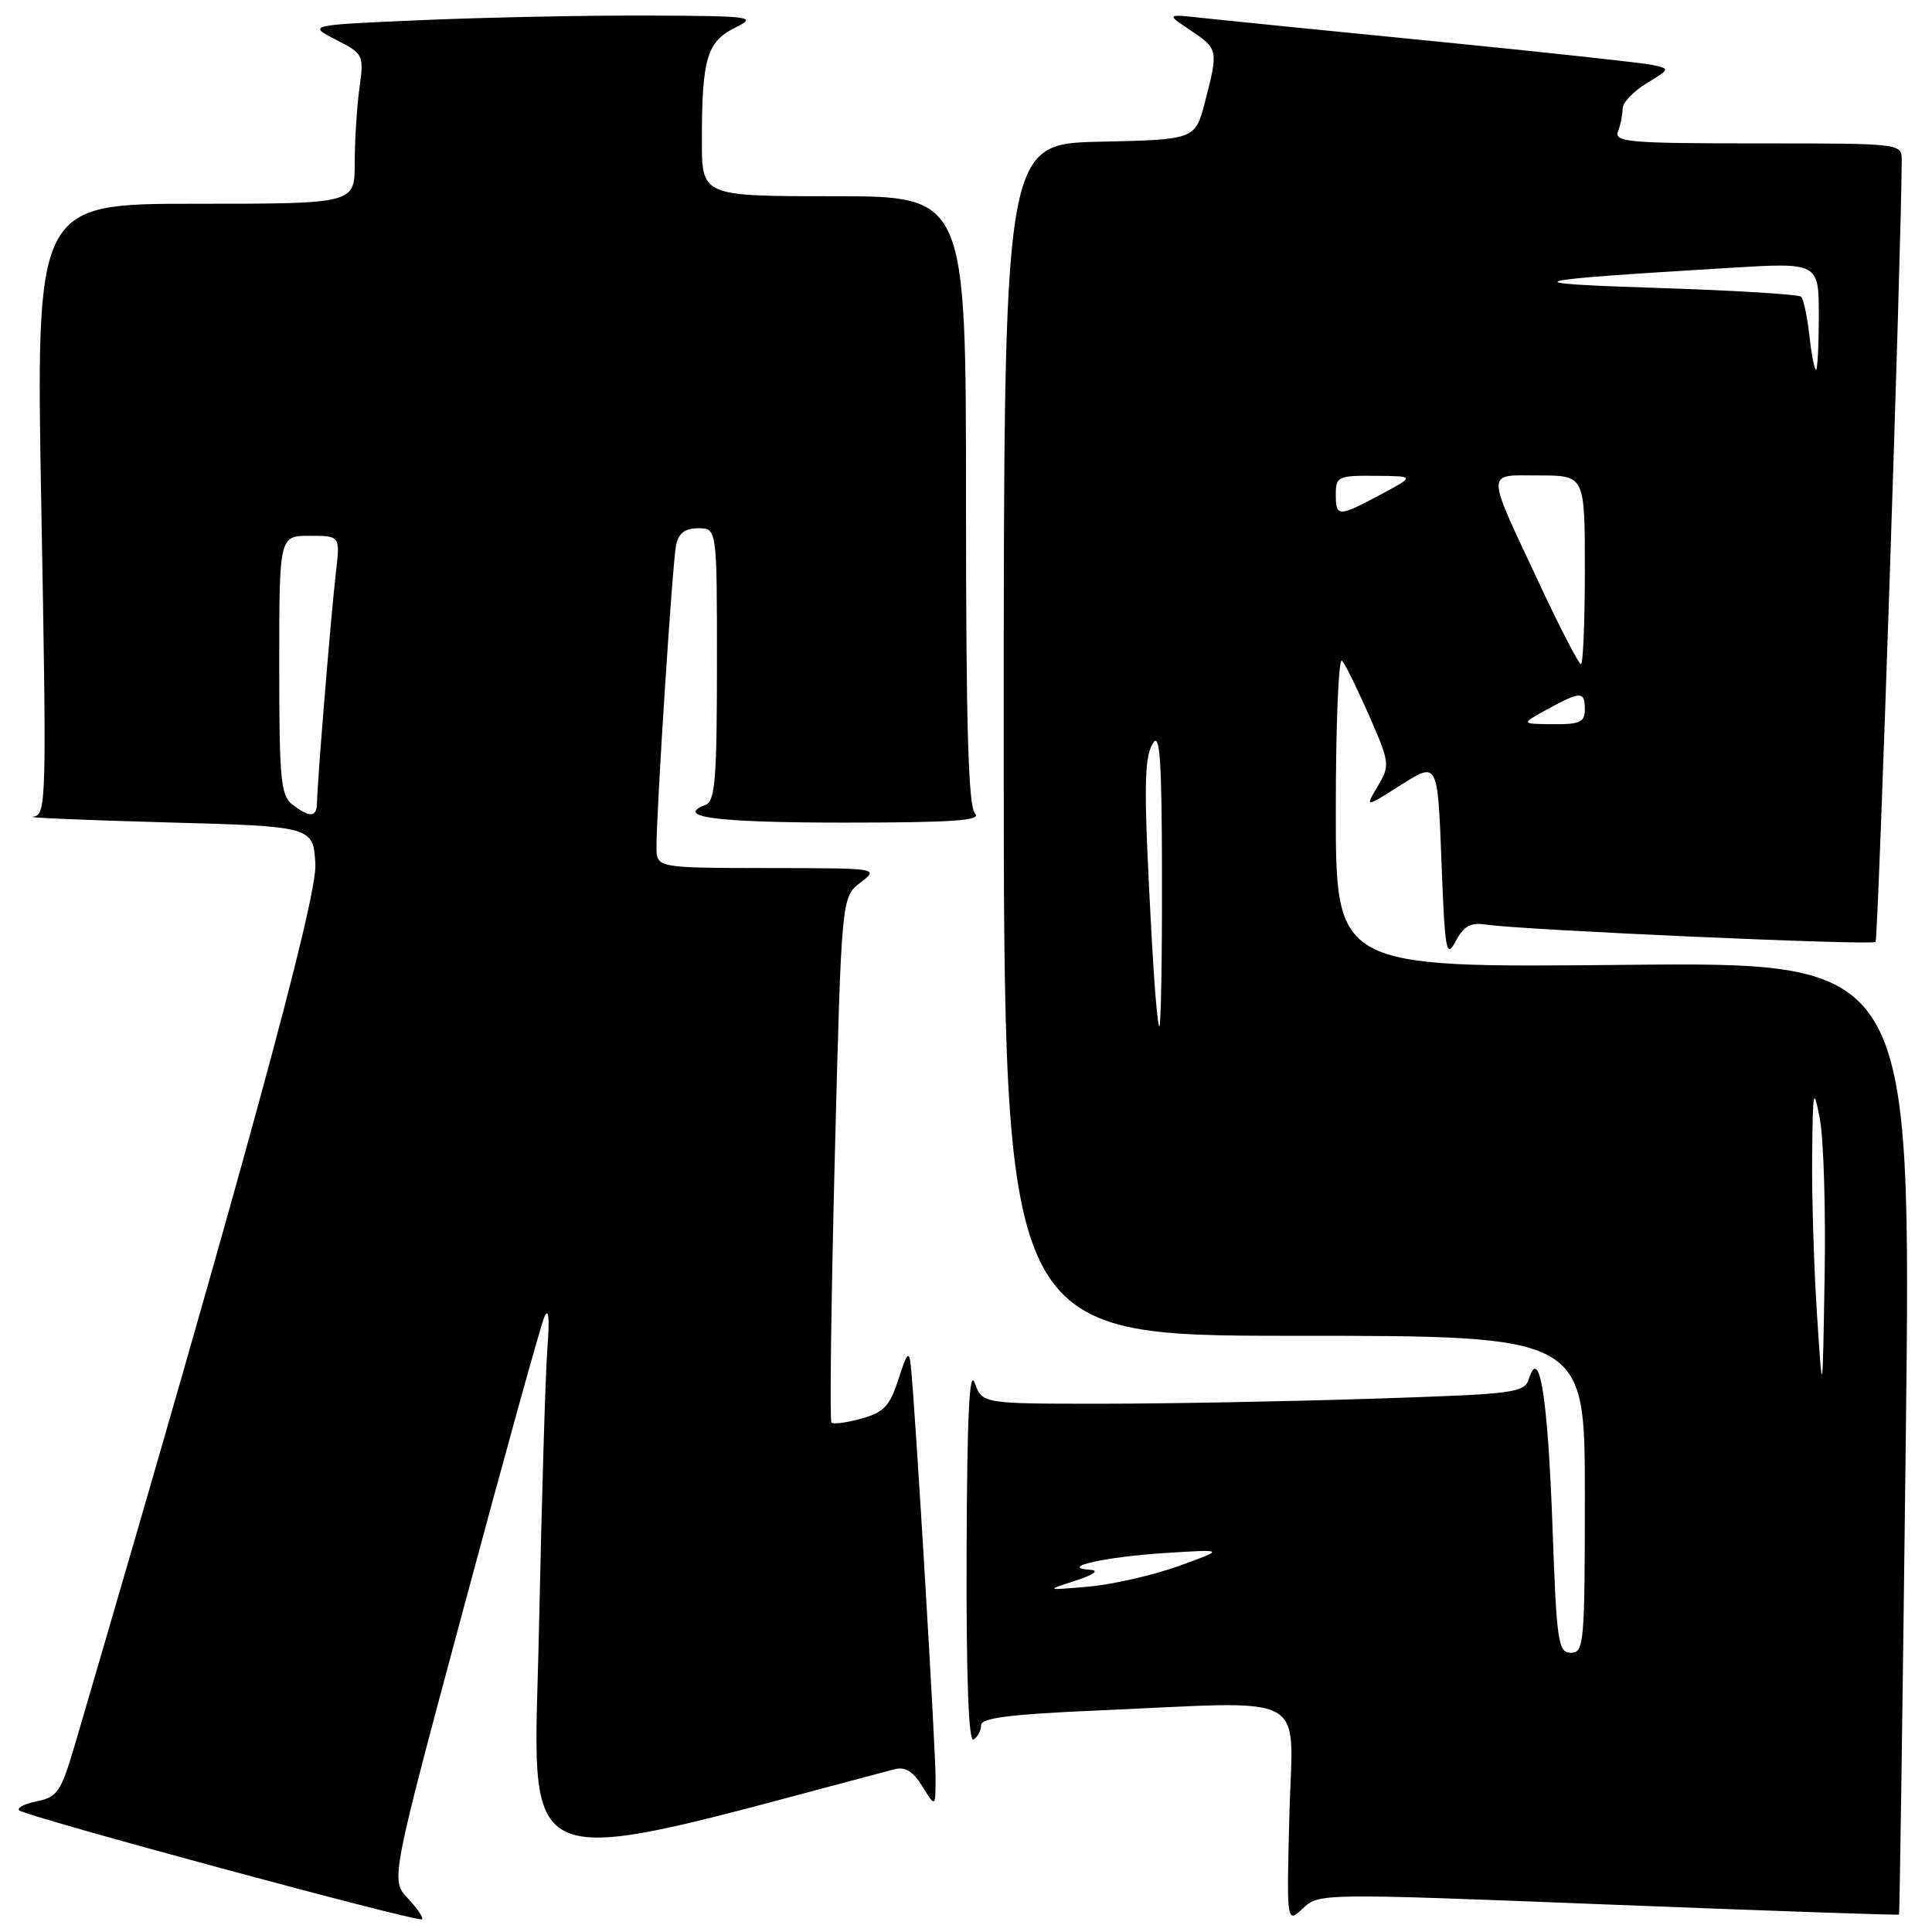 <?xml version="1.0" encoding="UTF-8" standalone="no"?>
<!DOCTYPE svg PUBLIC "-//W3C//DTD SVG 1.1//EN" "http://www.w3.org/Graphics/SVG/1.1/DTD/svg11.dtd" >
<svg xmlns="http://www.w3.org/2000/svg" xmlns:xlink="http://www.w3.org/1999/xlink" version="1.1" viewBox="0 0 256 256">
 <g >
 <path fill="currentColor"
d=" M 54.05 251.55 C 51.75 249.11 51.75 249.11 61.51 212.80 C 66.87 192.84 71.65 175.60 72.13 174.50 C 72.70 173.20 72.84 174.60 72.54 178.50 C 72.28 181.80 71.78 198.53 71.42 215.68 C 70.73 249.59 66.90 248.06 118.50 234.44 C 119.94 234.06 120.98 234.70 122.22 236.71 C 123.95 239.50 123.95 239.50 123.97 235.68 C 124.00 232.02 121.25 186.18 120.69 181.00 C 120.47 178.90 120.20 179.18 119.05 182.75 C 117.90 186.31 117.12 187.15 114.15 187.97 C 112.20 188.51 110.41 188.75 110.17 188.50 C 109.93 188.26 110.13 172.50 110.61 153.47 C 111.50 118.88 111.50 118.88 114.00 116.96 C 116.50 115.04 116.50 115.04 101.75 115.02 C 87.00 115.00 87.00 115.00 86.99 112.25 C 86.97 107.51 89.10 74.61 89.58 72.25 C 89.91 70.64 90.75 70.00 92.52 70.00 C 95.00 70.00 95.00 70.00 95.00 88.03 C 95.00 103.11 94.75 106.16 93.51 106.64 C 89.26 108.26 94.95 109.00 111.76 109.00 C 126.26 109.00 130.13 108.73 129.20 107.80 C 128.31 106.91 128.00 96.31 128.00 66.30 C 128.00 26.00 128.00 26.00 110.50 26.00 C 93.00 26.00 93.00 26.00 93.00 18.62 C 93.00 7.83 93.67 5.53 97.35 3.70 C 100.36 2.20 99.86 2.13 85.91 2.06 C 77.88 2.03 64.44 2.30 56.03 2.66 C 40.74 3.32 40.74 3.32 44.49 5.25 C 48.18 7.14 48.24 7.25 47.62 11.73 C 47.28 14.23 47.00 18.69 47.00 21.64 C 47.00 27.00 47.00 27.00 25.87 27.00 C 4.74 27.00 4.74 27.00 5.48 67.50 C 6.19 106.54 6.15 108.01 4.36 108.22 C 3.34 108.34 11.27 108.67 22.00 108.97 C 41.50 109.50 41.50 109.50 41.79 114.50 C 42.06 119.07 31.93 156.15 9.89 231.29 C 8.09 237.40 7.60 238.13 4.91 238.67 C 3.27 239.00 2.21 239.54 2.54 239.88 C 3.34 240.67 55.37 254.74 55.92 254.32 C 56.15 254.14 55.31 252.89 54.05 251.55 Z  M 213.12 252.36 C 234.21 253.19 251.54 253.79 251.63 253.69 C 251.72 253.58 252.12 225.14 252.53 190.48 C 253.26 127.47 253.26 127.47 215.13 127.85 C 177.00 128.23 177.00 128.23 177.00 107.41 C 177.00 95.97 177.37 87.03 177.83 87.55 C 178.28 88.07 179.91 91.38 181.45 94.90 C 184.16 101.10 184.19 101.40 182.56 104.18 C 180.86 107.04 180.86 107.04 185.68 103.98 C 190.50 100.93 190.50 100.93 191.00 114.12 C 191.46 126.13 191.63 127.09 192.89 124.71 C 193.96 122.70 194.87 122.20 196.89 122.51 C 201.44 123.22 248.04 125.30 248.52 124.81 C 248.88 124.46 251.93 33.28 251.99 21.25 C 252.00 19.00 252.00 19.00 232.89 19.00 C 215.88 19.00 213.85 18.83 214.39 17.42 C 214.73 16.55 215.00 15.19 215.00 14.40 C 215.00 13.62 216.42 12.10 218.17 11.05 C 221.31 9.13 221.32 9.12 218.92 8.60 C 217.59 8.32 204.80 6.93 190.50 5.51 C 176.20 4.10 162.25 2.70 159.50 2.40 C 154.50 1.85 154.50 1.85 157.75 4.02 C 161.42 6.48 161.45 6.62 159.67 13.50 C 158.37 18.50 158.37 18.50 145.69 18.78 C 133.00 19.06 133.00 19.06 133.00 98.03 C 133.00 177.00 133.00 177.00 171.50 177.00 C 210.00 177.00 210.00 177.00 210.00 198.00 C 210.00 217.74 209.89 219.00 208.16 219.00 C 206.46 219.00 206.26 217.64 205.71 202.23 C 205.10 185.32 204.00 178.29 202.62 182.61 C 202.00 184.59 201.04 184.71 181.73 185.34 C 170.60 185.70 154.45 186.00 145.83 186.00 C 130.17 186.00 130.17 186.00 129.16 183.25 C 128.44 181.27 128.14 187.62 128.08 205.81 C 128.03 222.45 128.34 230.91 129.00 230.50 C 129.55 230.16 130.00 229.30 130.00 228.60 C 130.00 227.64 133.82 227.15 145.16 226.66 C 174.11 225.40 171.28 223.88 170.85 240.45 C 170.48 254.90 170.48 254.90 172.63 252.88 C 174.78 250.86 174.96 250.86 213.12 252.36 Z  M 38.75 106.61 C 37.20 105.43 37.00 103.29 37.00 88.14 C 37.00 71.00 37.00 71.00 41.03 71.00 C 45.07 71.00 45.07 71.00 44.52 75.75 C 43.86 81.41 42.03 103.76 42.01 106.25 C 42.00 108.32 41.13 108.42 38.75 106.61 Z  M 142.50 209.45 C 144.92 208.66 145.71 208.10 144.50 208.01 C 140.11 207.71 146.44 206.28 154.42 205.78 C 162.34 205.28 162.34 205.28 156.23 207.49 C 152.86 208.71 147.50 209.94 144.30 210.23 C 138.50 210.74 138.50 210.74 142.50 209.45 Z  M 240.75 174.00 C 240.34 167.68 240.06 158.22 240.12 153.00 C 240.21 144.31 240.30 143.90 241.14 148.26 C 241.64 150.88 241.93 160.33 241.77 169.26 C 241.50 185.50 241.50 185.50 240.75 174.00 Z  M 152.63 124.75 C 151.53 104.53 151.55 100.53 152.76 98.50 C 153.69 96.91 153.95 100.58 153.97 116.25 C 153.99 127.11 153.83 136.00 153.62 136.00 C 153.41 136.00 152.97 130.94 152.63 124.75 Z  M 205.00 94.00 C 209.46 91.56 210.00 91.56 210.00 94.00 C 210.00 95.69 209.35 95.99 205.75 95.96 C 201.50 95.92 201.50 95.92 205.00 94.00 Z  M 204.05 77.51 C 196.76 61.94 196.77 63.00 203.93 63.00 C 210.00 63.00 210.00 63.00 210.00 75.50 C 210.00 82.38 209.77 88.00 209.48 88.00 C 209.20 88.00 206.75 83.28 204.05 77.51 Z  M 177.00 65.50 C 177.00 63.15 177.30 63.00 182.25 63.05 C 187.50 63.09 187.50 63.09 183.00 65.50 C 177.32 68.54 177.00 68.54 177.00 65.50 Z  M 239.75 44.45 C 239.47 41.95 238.98 39.64 238.66 39.32 C 238.34 39.01 229.85 38.48 219.79 38.16 C 200.02 37.52 201.24 37.18 229.25 35.49 C 241.00 34.78 241.00 34.78 241.00 41.89 C 241.00 45.80 240.83 49.00 240.63 49.00 C 240.43 49.00 240.03 46.95 239.75 44.45 Z "/>
</g>
</svg>